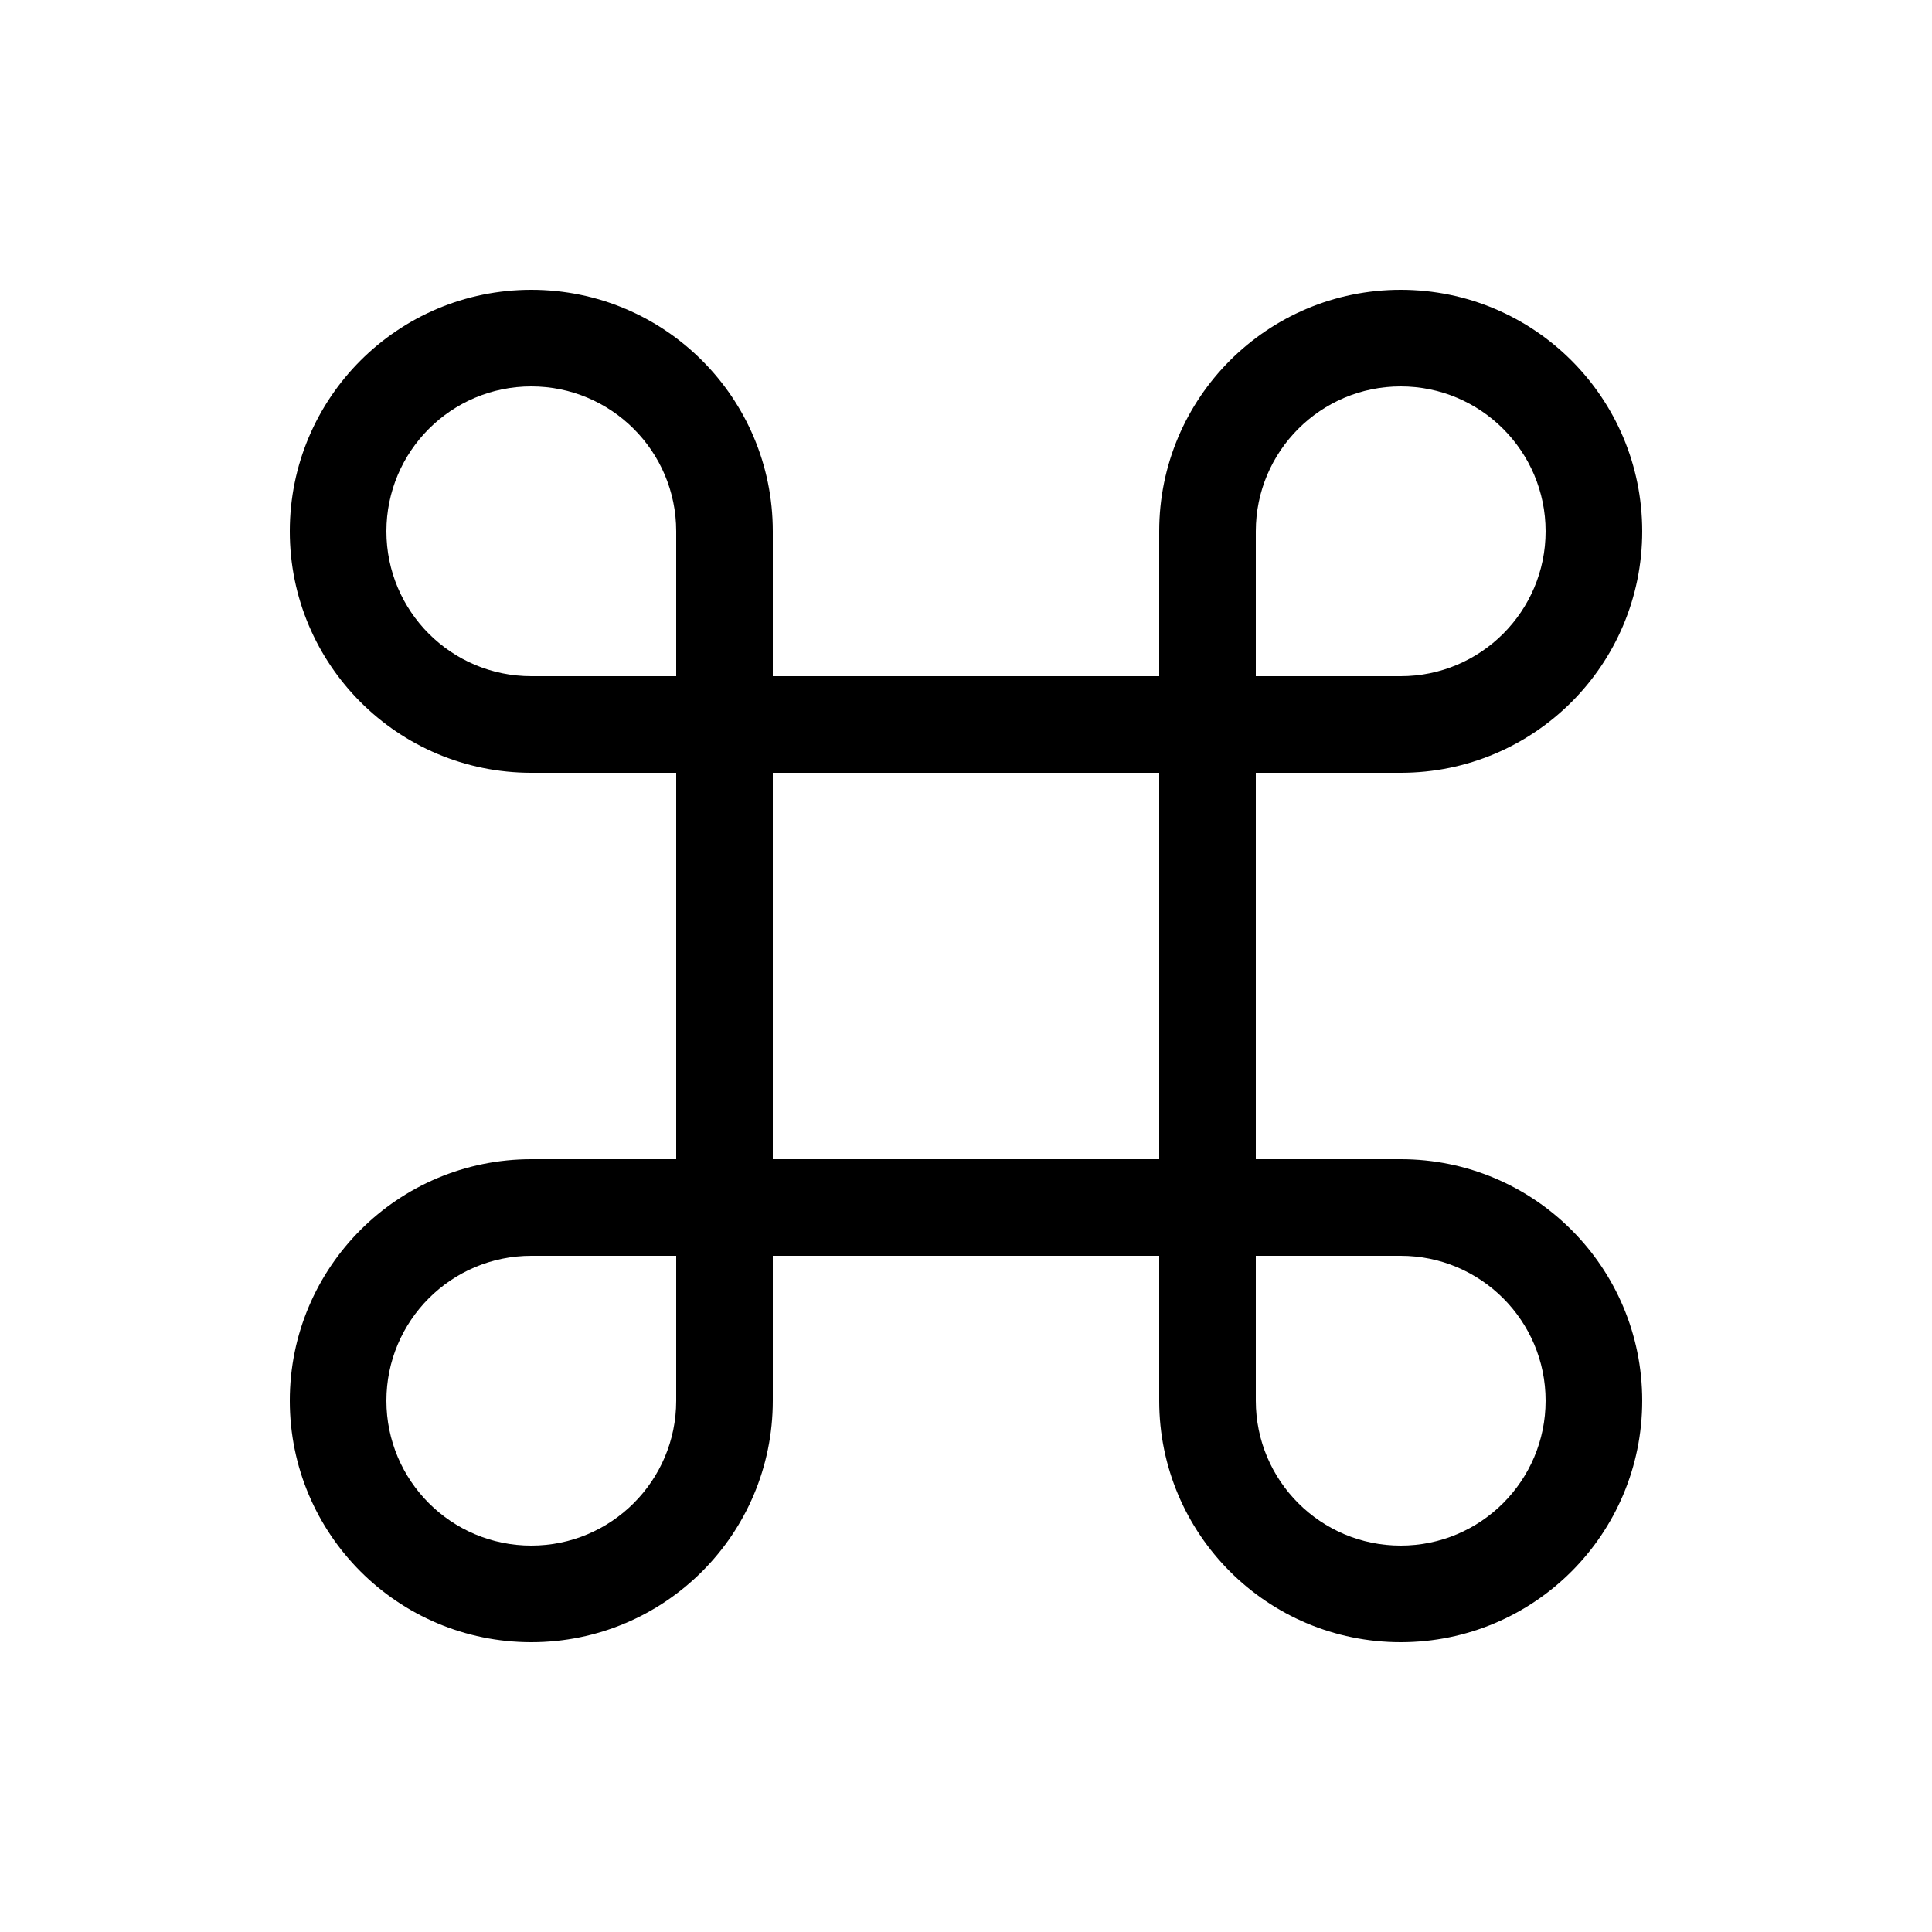 <svg viewBox="0 0 20 20" fill="none" xmlns="http://www.w3.org/2000/svg">
<path d="M5.5 4C6.328 4 7 4.672 7 5.5V7H5.5C4.672 7 4 6.328 4 5.5C4 4.672 4.672 4 5.5 4ZM8 7V5.5C8 4.119 6.881 3 5.5 3C4.119 3 3 4.119 3 5.5C3 6.881 4.119 8 5.5 8H7V12H5.5C4.119 12 3 13.119 3 14.5C3 15.881 4.119 17 5.5 17C6.881 17 8 15.881 8 14.5V13H12V14.5C12 15.881 13.119 17 14.5 17C15.881 17 17 15.881 17 14.5C17 13.119 15.881 12 14.5 12H13V8H14.5C15.881 8 17 6.881 17 5.5C17 4.119 15.881 3 14.5 3C13.119 3 12 4.119 12 5.5V7H8ZM8 8H12V12H8V8ZM13 7V5.5C13 4.672 13.672 4 14.5 4C15.328 4 16 4.672 16 5.5C16 6.328 15.328 7 14.5 7H13ZM13 13H14.5C15.328 13 16 13.672 16 14.5C16 15.328 15.328 16 14.5 16C13.672 16 13 15.328 13 14.5V13ZM7 13V14.5C7 15.328 6.328 16 5.5 16C4.672 16 4 15.328 4 14.5C4 13.672 4.672 13 5.5 13H7Z" fill="currentColor"/>
</svg>
